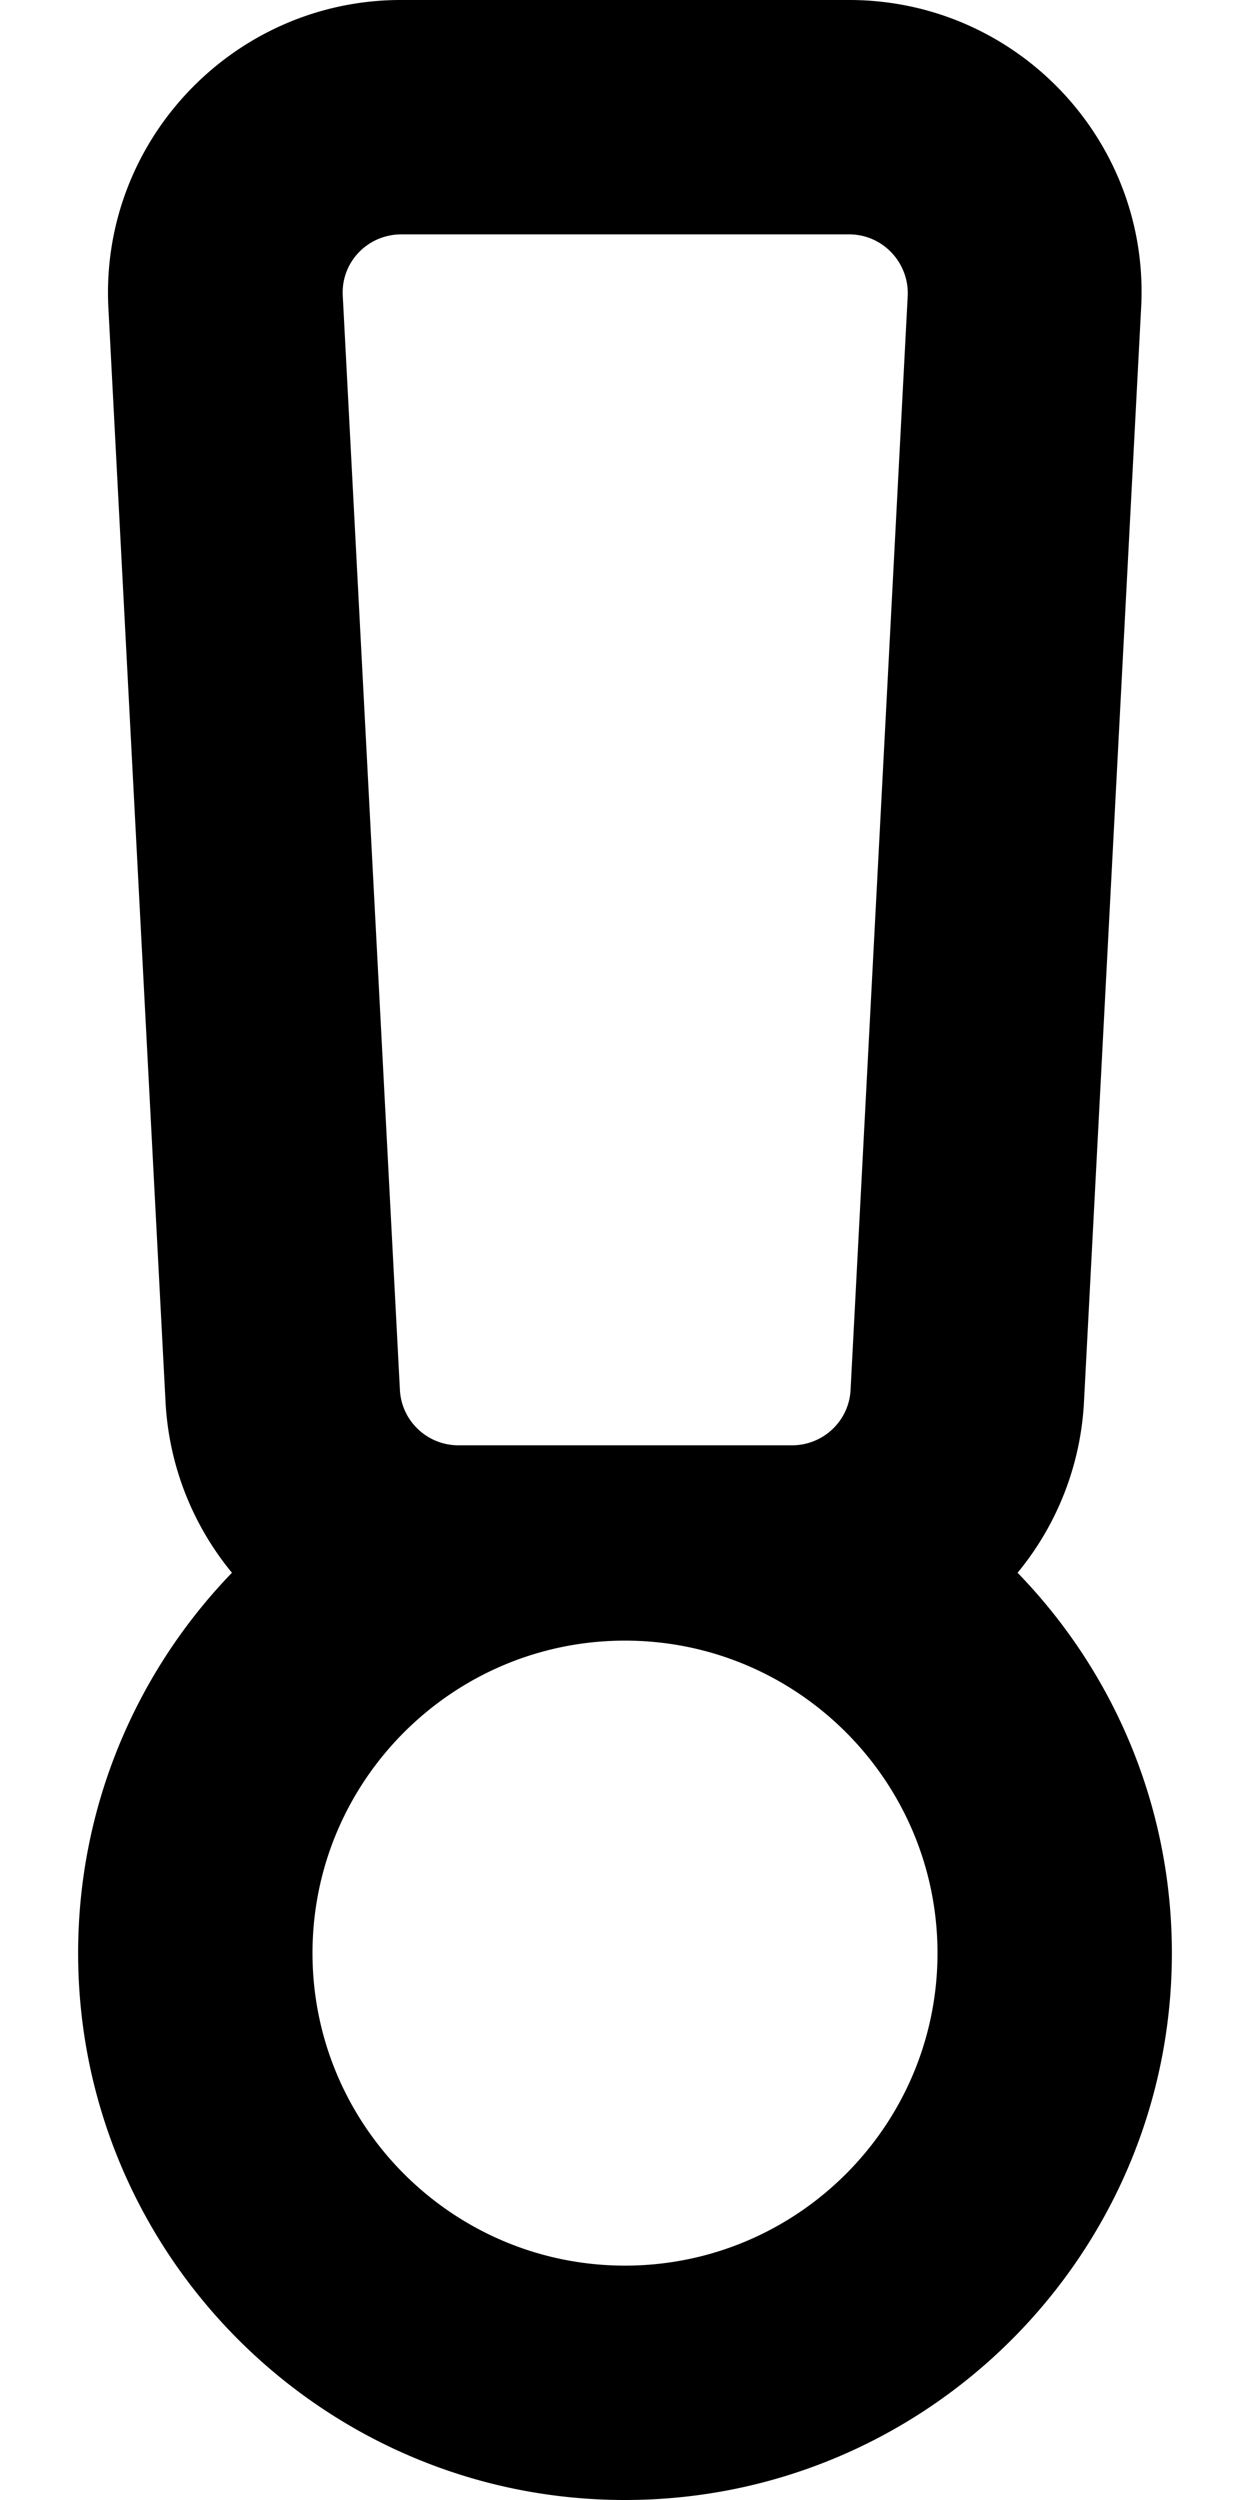 <svg xmlns="http://www.w3.org/2000/svg" viewBox="0 0 256 512"><path d="M173.9 48c6.9 0 12.3 5.8 12 12.6l-11.7 224c-.3 6.4-5.6 11.4-12 11.4H93.9c-6.4 0-11.7-5-12-11.4l-11.7-224c-.4-6.9 5.1-12.6 12-12.6h91.7M128 336c35.3 0 64 28.7 64 64s-28.7 64-64 64-64-28.7-64-64 28.7-64 64-64M173.9 0H82.1C47.9 0 20.4 28.8 22.2 63.1l11.7 224c.7 13.3 5.7 25.4 13.6 35C28 342.3 16 369.8 16 400c0 61.8 50.2 112 112 112s112-50.2 112-112c0-30.2-12-57.7-31.6-77.9a59.8 59.8 0 0 0 13.6-35l11.7-224C235.6 28.9 208.3 0 173.9 0z"/></svg>